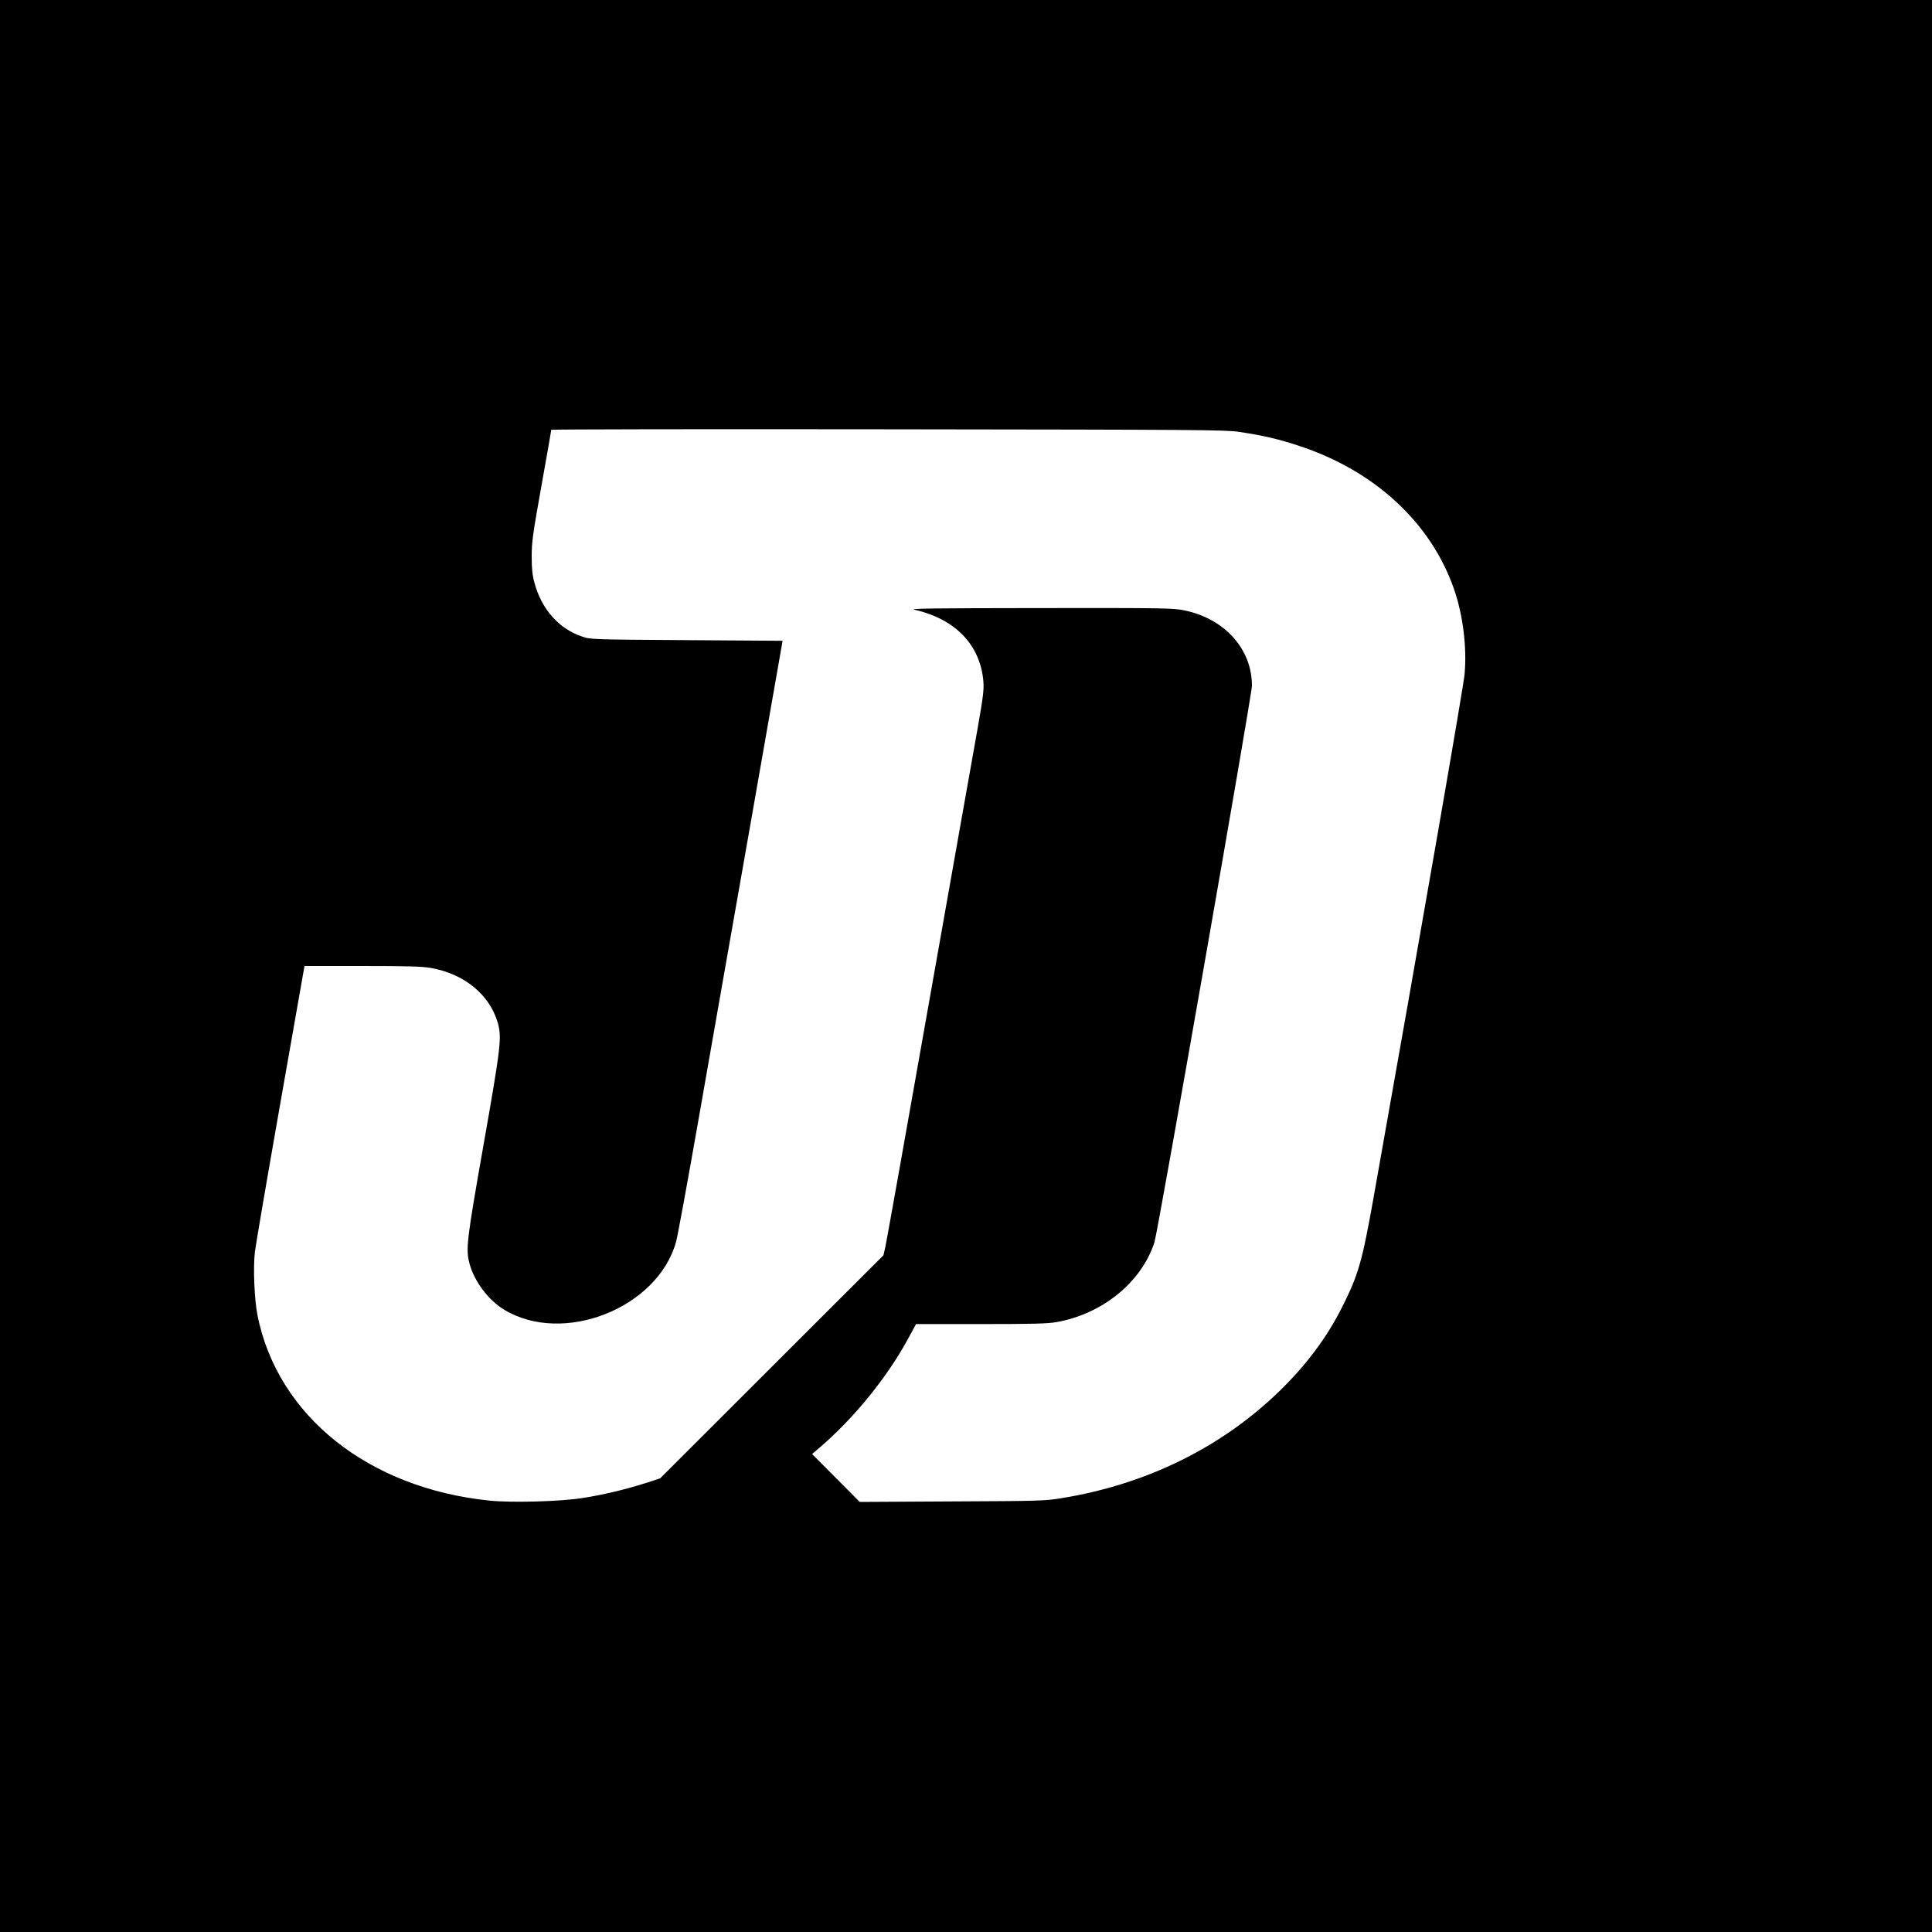 <?xml version="1.0" standalone="no"?>
<!DOCTYPE svg PUBLIC "-//W3C//DTD SVG 20010904//EN"
 "http://www.w3.org/TR/2001/REC-SVG-20010904/DTD/svg10.dtd">
<svg version="1.0" xmlns="http://www.w3.org/2000/svg"
 width="1500pt" height="1500pt" viewBox="0 0 1500 1500"
 preserveAspectRatio="xMidYMid meet">
<g transform="translate(0,1500) scale(0.1,-0.1)"
fill="#000000" stroke="none">
<path d="M0 7500 l0 -7500 7500 0 7500 0 0 7500 0 7500 -7500 0 -7500 0 0
-7500z m9620 4147 c191 -29 307 -56 464 -108 588 -193 1023 -594 1204 -1110
70 -200 102 -453 83 -663 -9 -100 -320 -1892 -707 -4066 -88 -494 -117 -596
-242 -845 -119 -237 -277 -450 -488 -655 -450 -438 -1036 -726 -1694 -832
-128 -21 -173 -22 -850 -25 l-715 -4 -185 186 -185 186 55 47 c267 227 532
553 694 855 l58 107 502 0 c398 0 521 3 587 15 357 62 662 310 762 620 27 82
757 4251 757 4321 0 285 -211 520 -524 585 -86 18 -152 19 -1121 18 -836 -1
-1020 -3 -975 -13 317 -71 512 -274 535 -558 5 -61 -2 -119 -43 -353 -28 -154
-197 -1110 -377 -2125 -179 -1015 -333 -1874 -341 -1910 l-15 -66 -867 -866
-867 -866 -114 -37 c-158 -50 -333 -92 -491 -116 -172 -27 -545 -37 -717 -20
-943 96 -1648 658 -1804 1439 -24 124 -35 368 -20 492 6 52 95 573 198 1158
l187 1062 447 0 c353 0 465 -3 533 -15 259 -45 456 -206 520 -424 33 -114 25
-184 -109 -944 -132 -749 -140 -815 -110 -927 36 -137 148 -286 270 -359 459
-277 1191 13 1334 528 11 38 86 447 167 908 81 461 262 1495 404 2298 l256
1460 -745 5 c-740 5 -747 5 -812 28 -180 60 -316 214 -370 419 -16 59 -21 109
-21 203 0 112 8 170 76 550 42 234 76 428 76 433 0 4 1176 6 2613 4 2426 -3
2620 -4 2727 -20z"/>
</g>
</svg>
